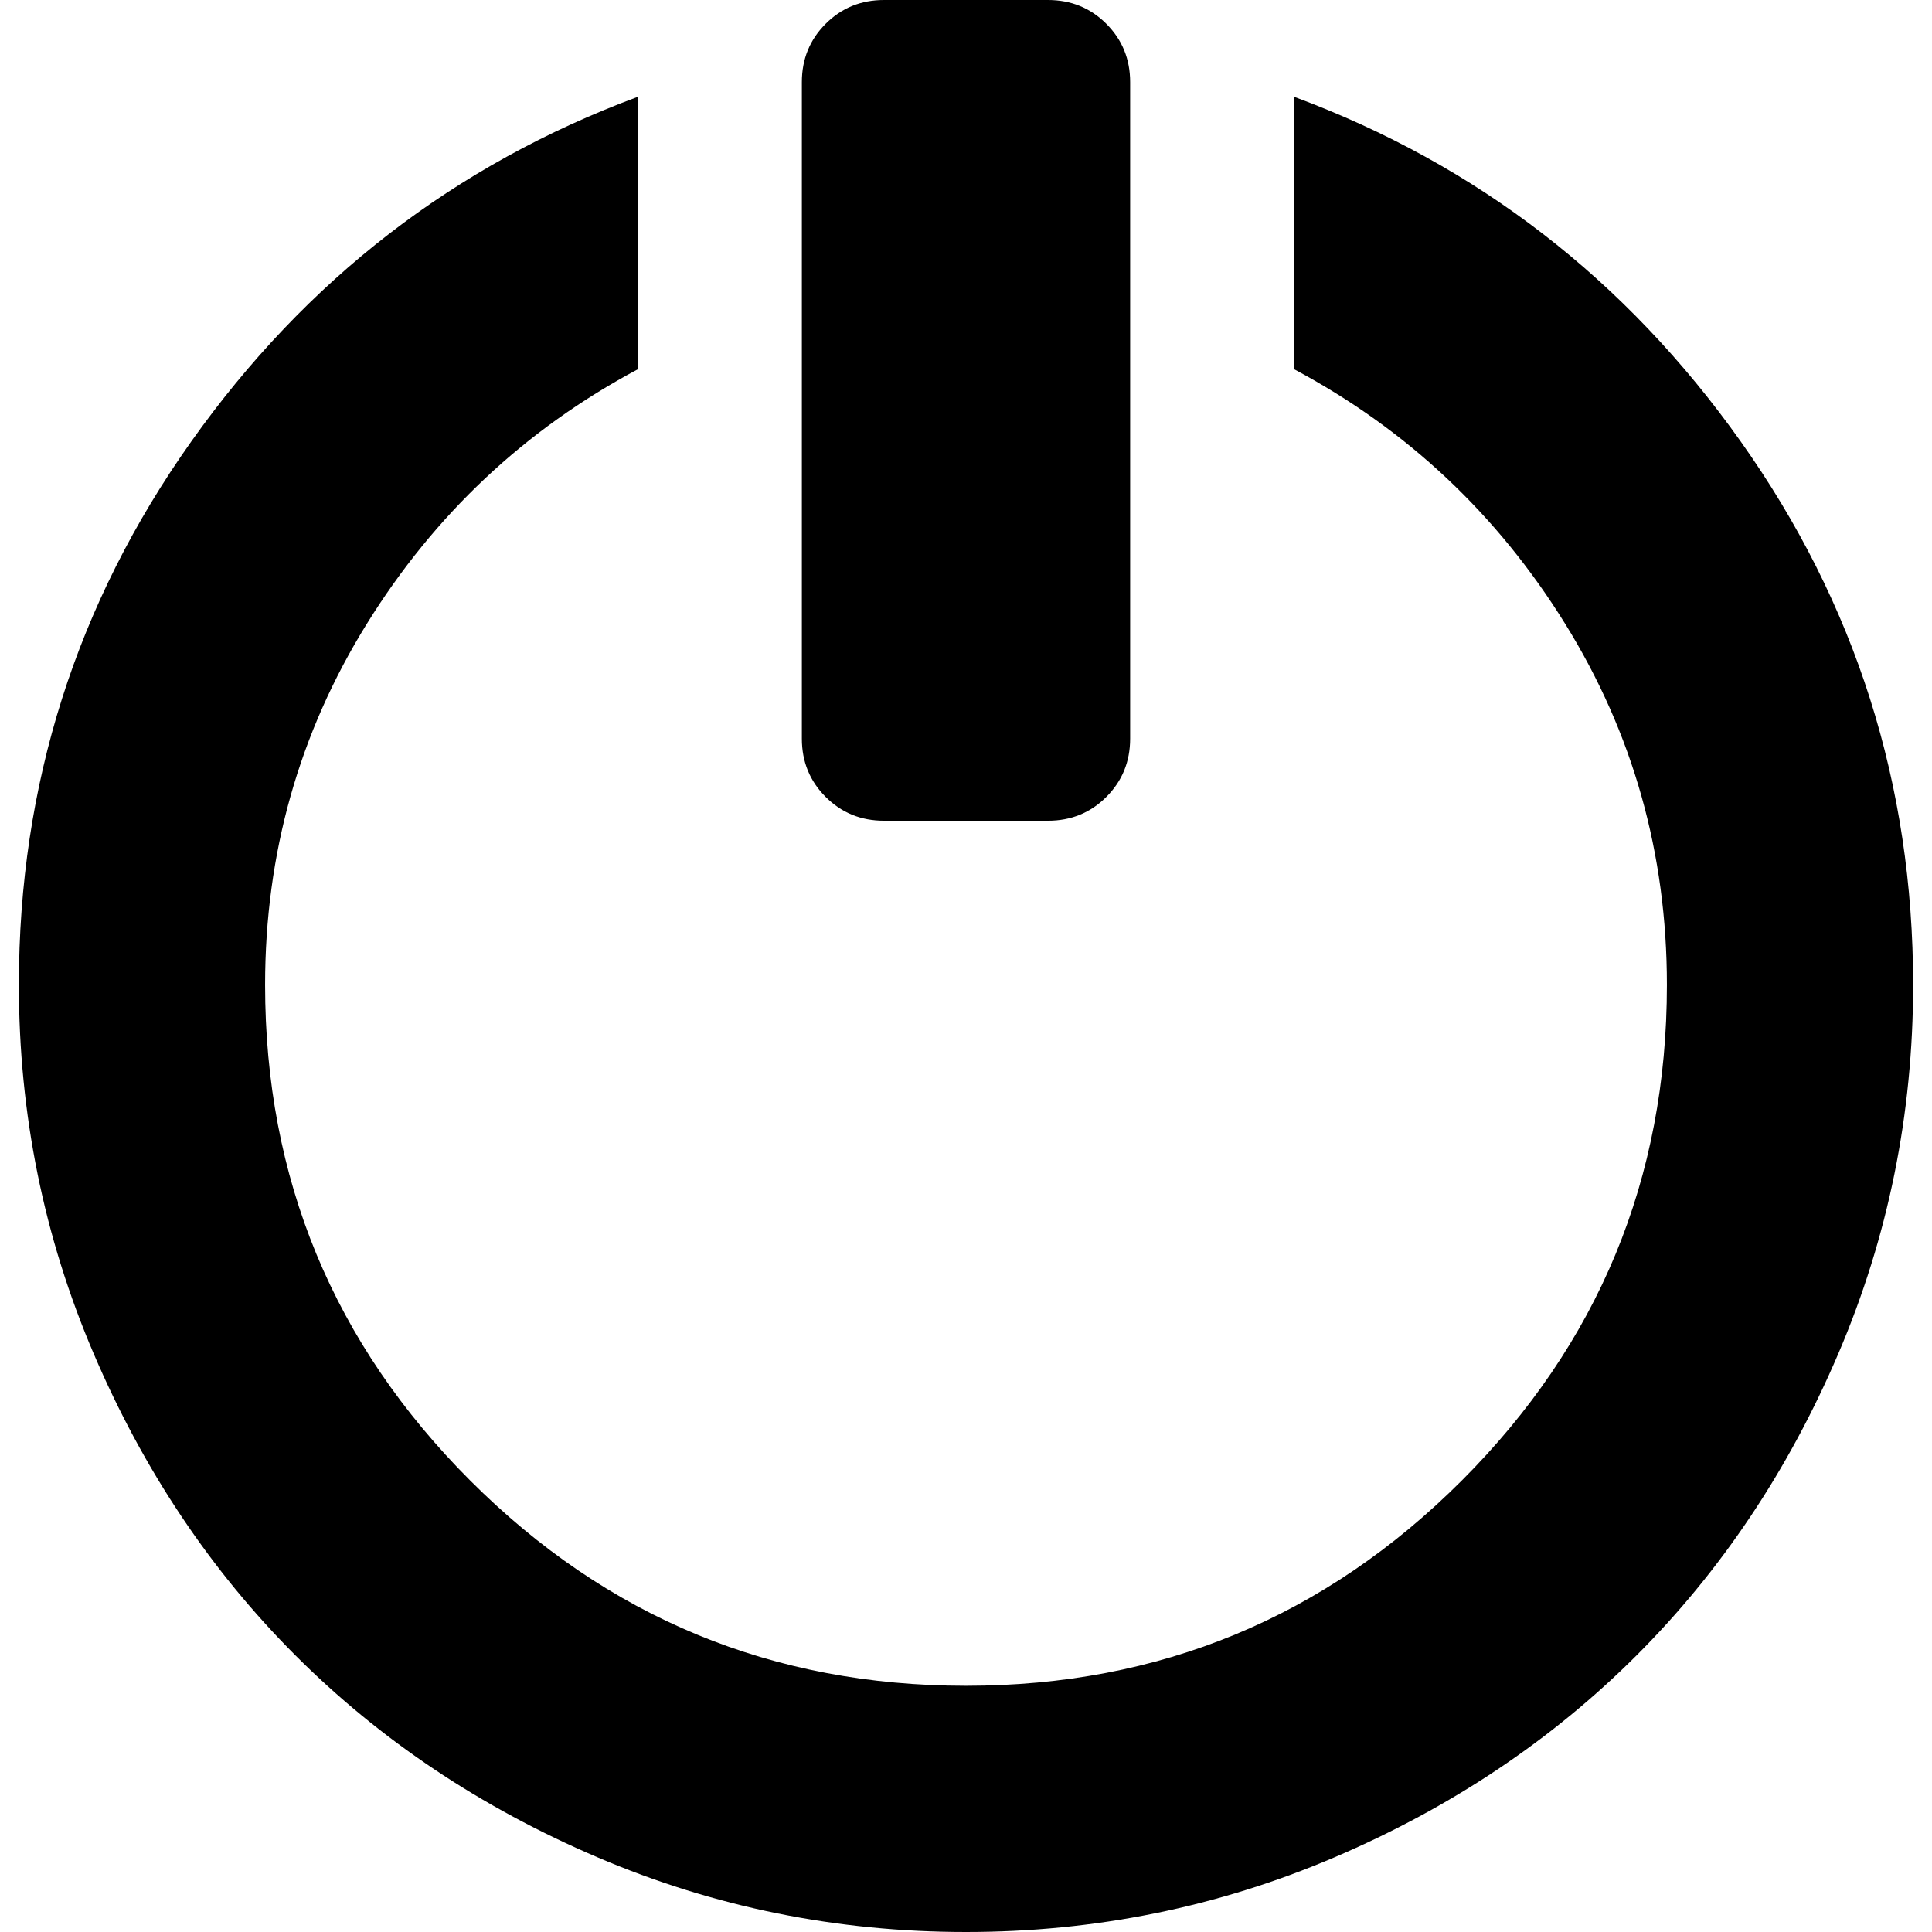 <svg version="1.1" xmlns="http://www.w3.org/2000/svg" width="16" height="16" viewBox="0 0 1024 1024">
    <path d="M599 391.503v-348.004q0-18.27-12.615-30.885t-30.885-12.615h-87.001q-18.27 0-30.885 12.615t-12.615 30.885v348.004q0 18.27 12.615 30.885t30.885 12.615h87.001q18.27 0 30.885-12.615t12.615-30.885zM686.001 195.751v-144.421q145.292 53.941 236.643 182.702t91.351 287.973q0 102.661-39.586 195.317t-107.011 160.081-160.081 107.011-195.317 39.586-195.317-39.586-160.081-107.011-107.011-160.081-39.586-195.317q0-159.212 91.351-287.973t236.643-182.702v144.421q-89.611 47.85-143.552 134.852t-53.941 191.402q0 153.992 108.752 262.743t262.743 108.752 262.743-108.752 108.752-262.743q0-104.401-53.941-191.402t-143.552-134.852z"></path>
</svg>
